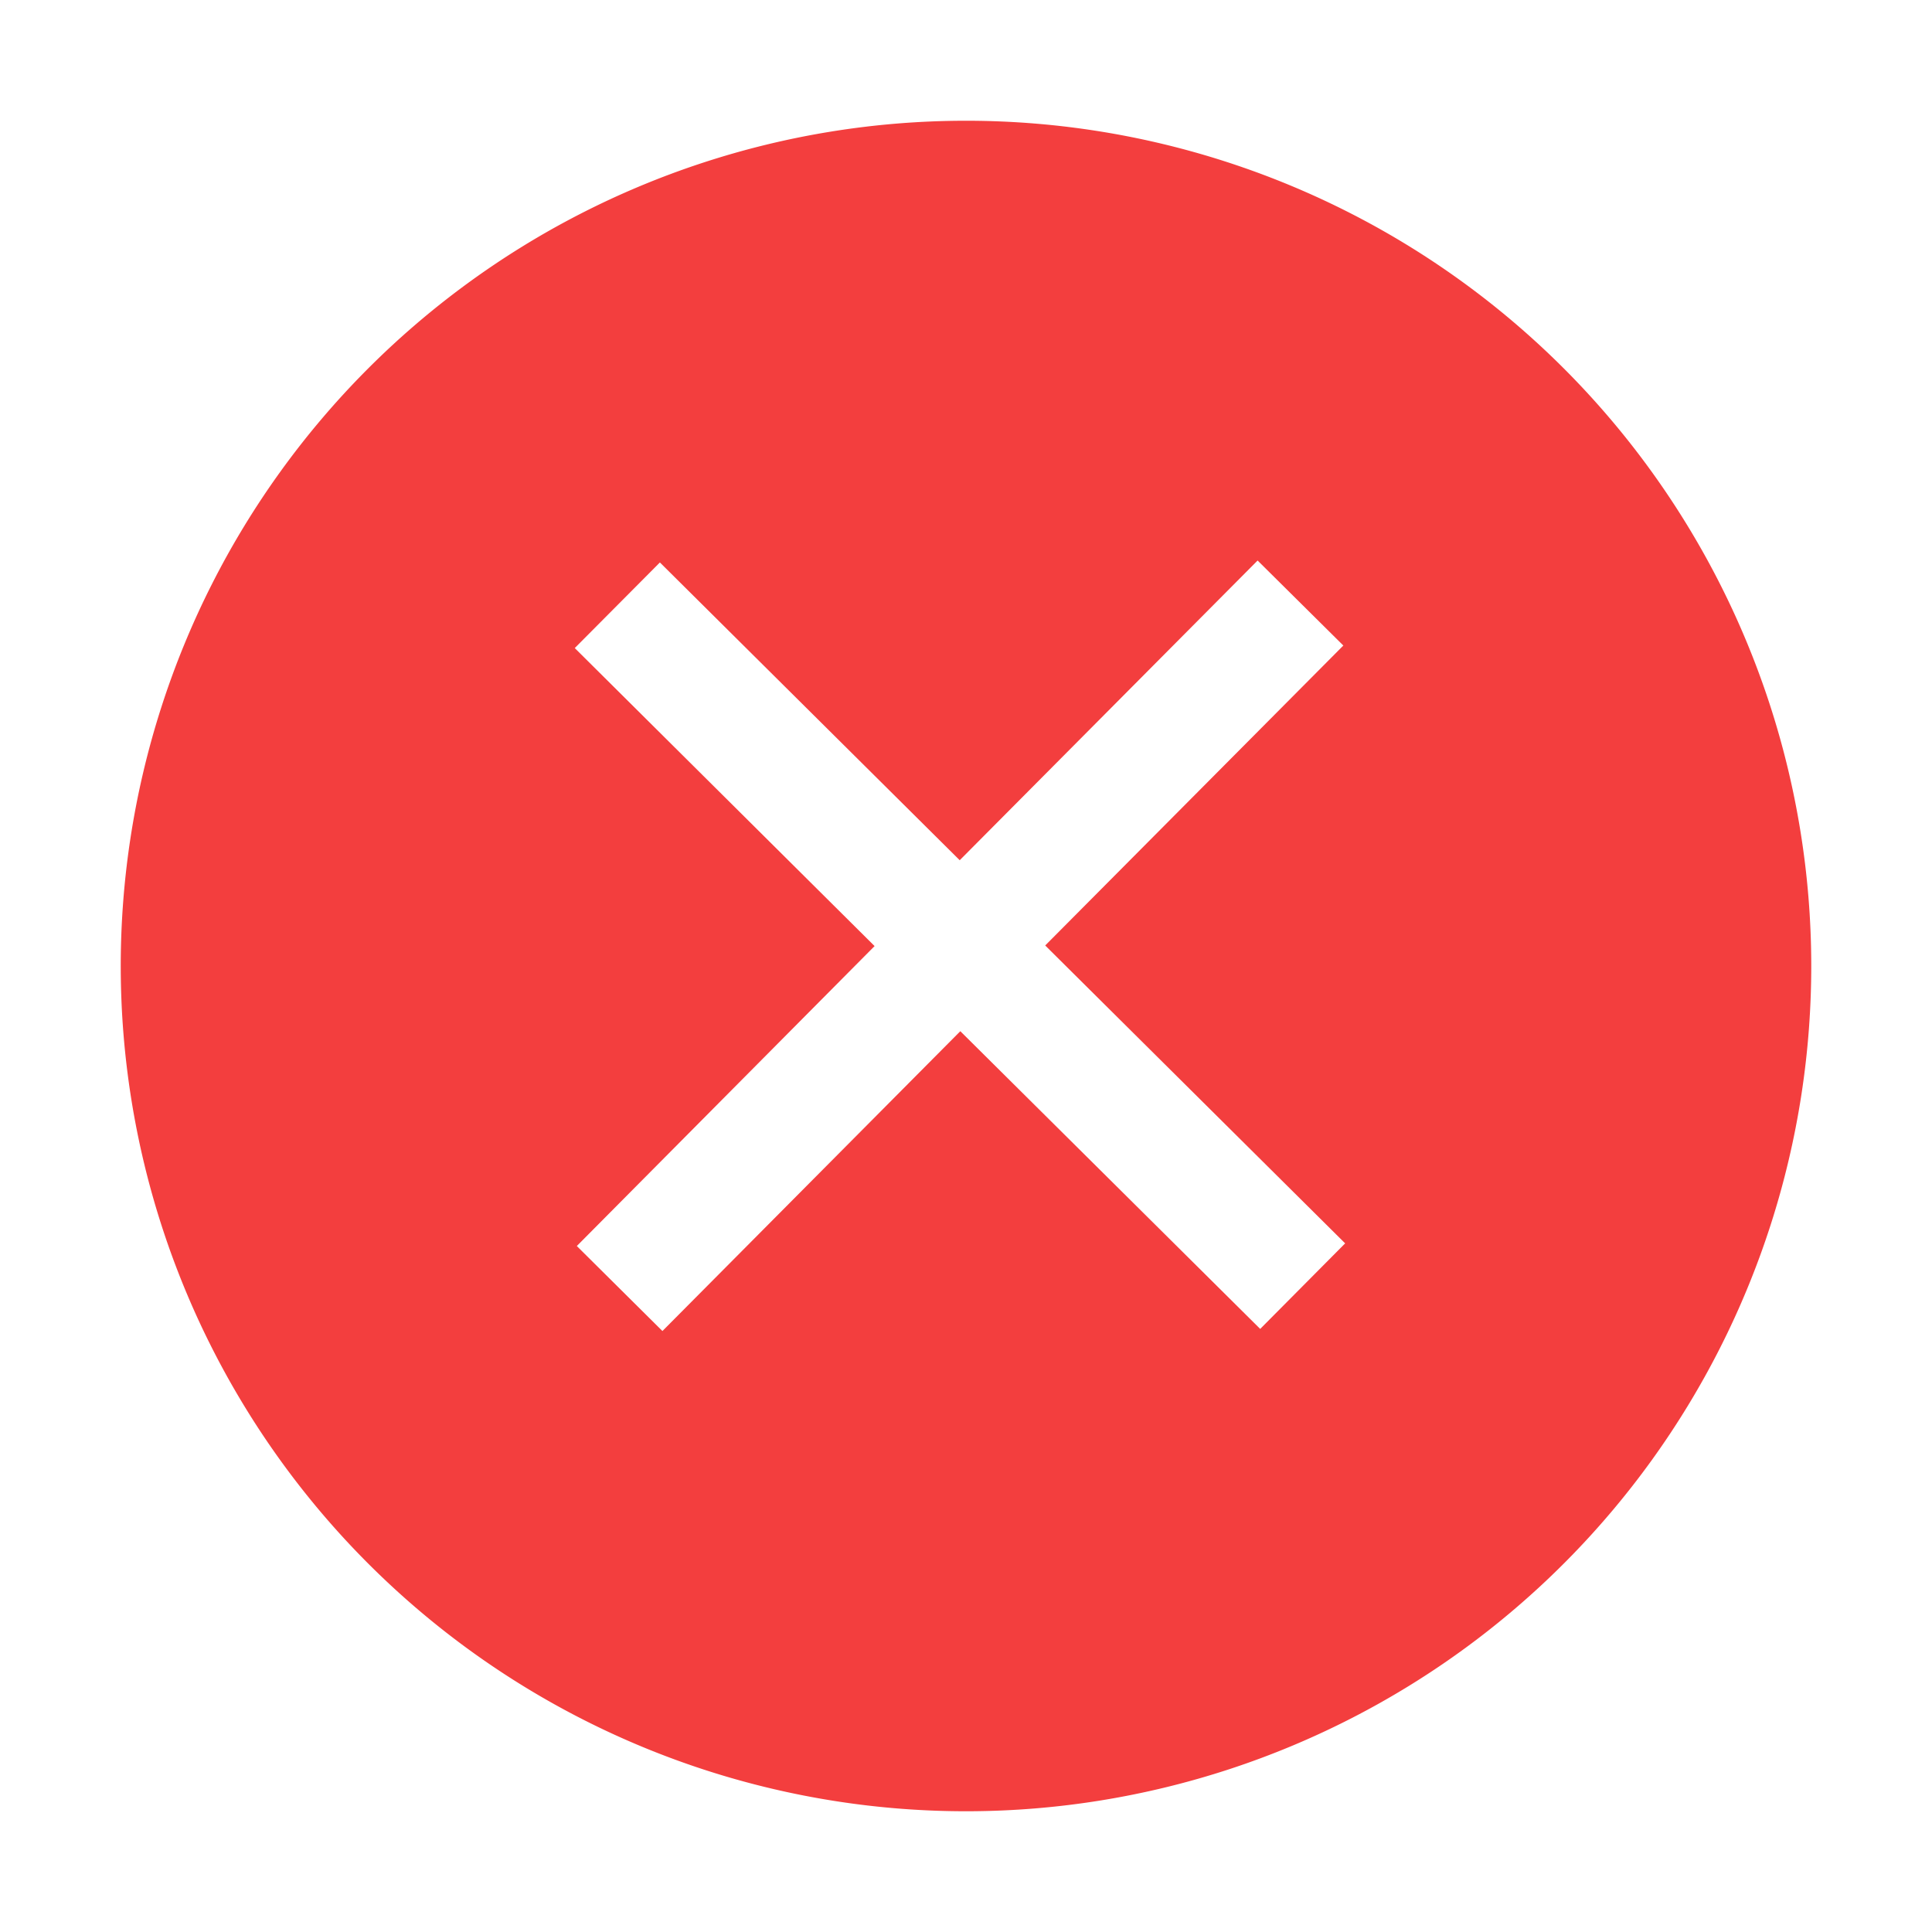 <svg xmlns="http://www.w3.org/2000/svg" fill="currentColor" viewBox="0 0 1024 1024"><path fill="#F33E3E" d="M667.904 704.32 508.992 546.56 351.104 705.472l-45.376-45.056L463.552 501.44 304.64 343.488l45.12-45.376 158.912 157.824L666.56 297.088 712 342.144 553.984 501.12 712.96 659.008l-45.12 45.44zM510.528 64a448 448 0 1 0 2.944 896 448 448 0 0 0-2.944-896z"/></svg>
